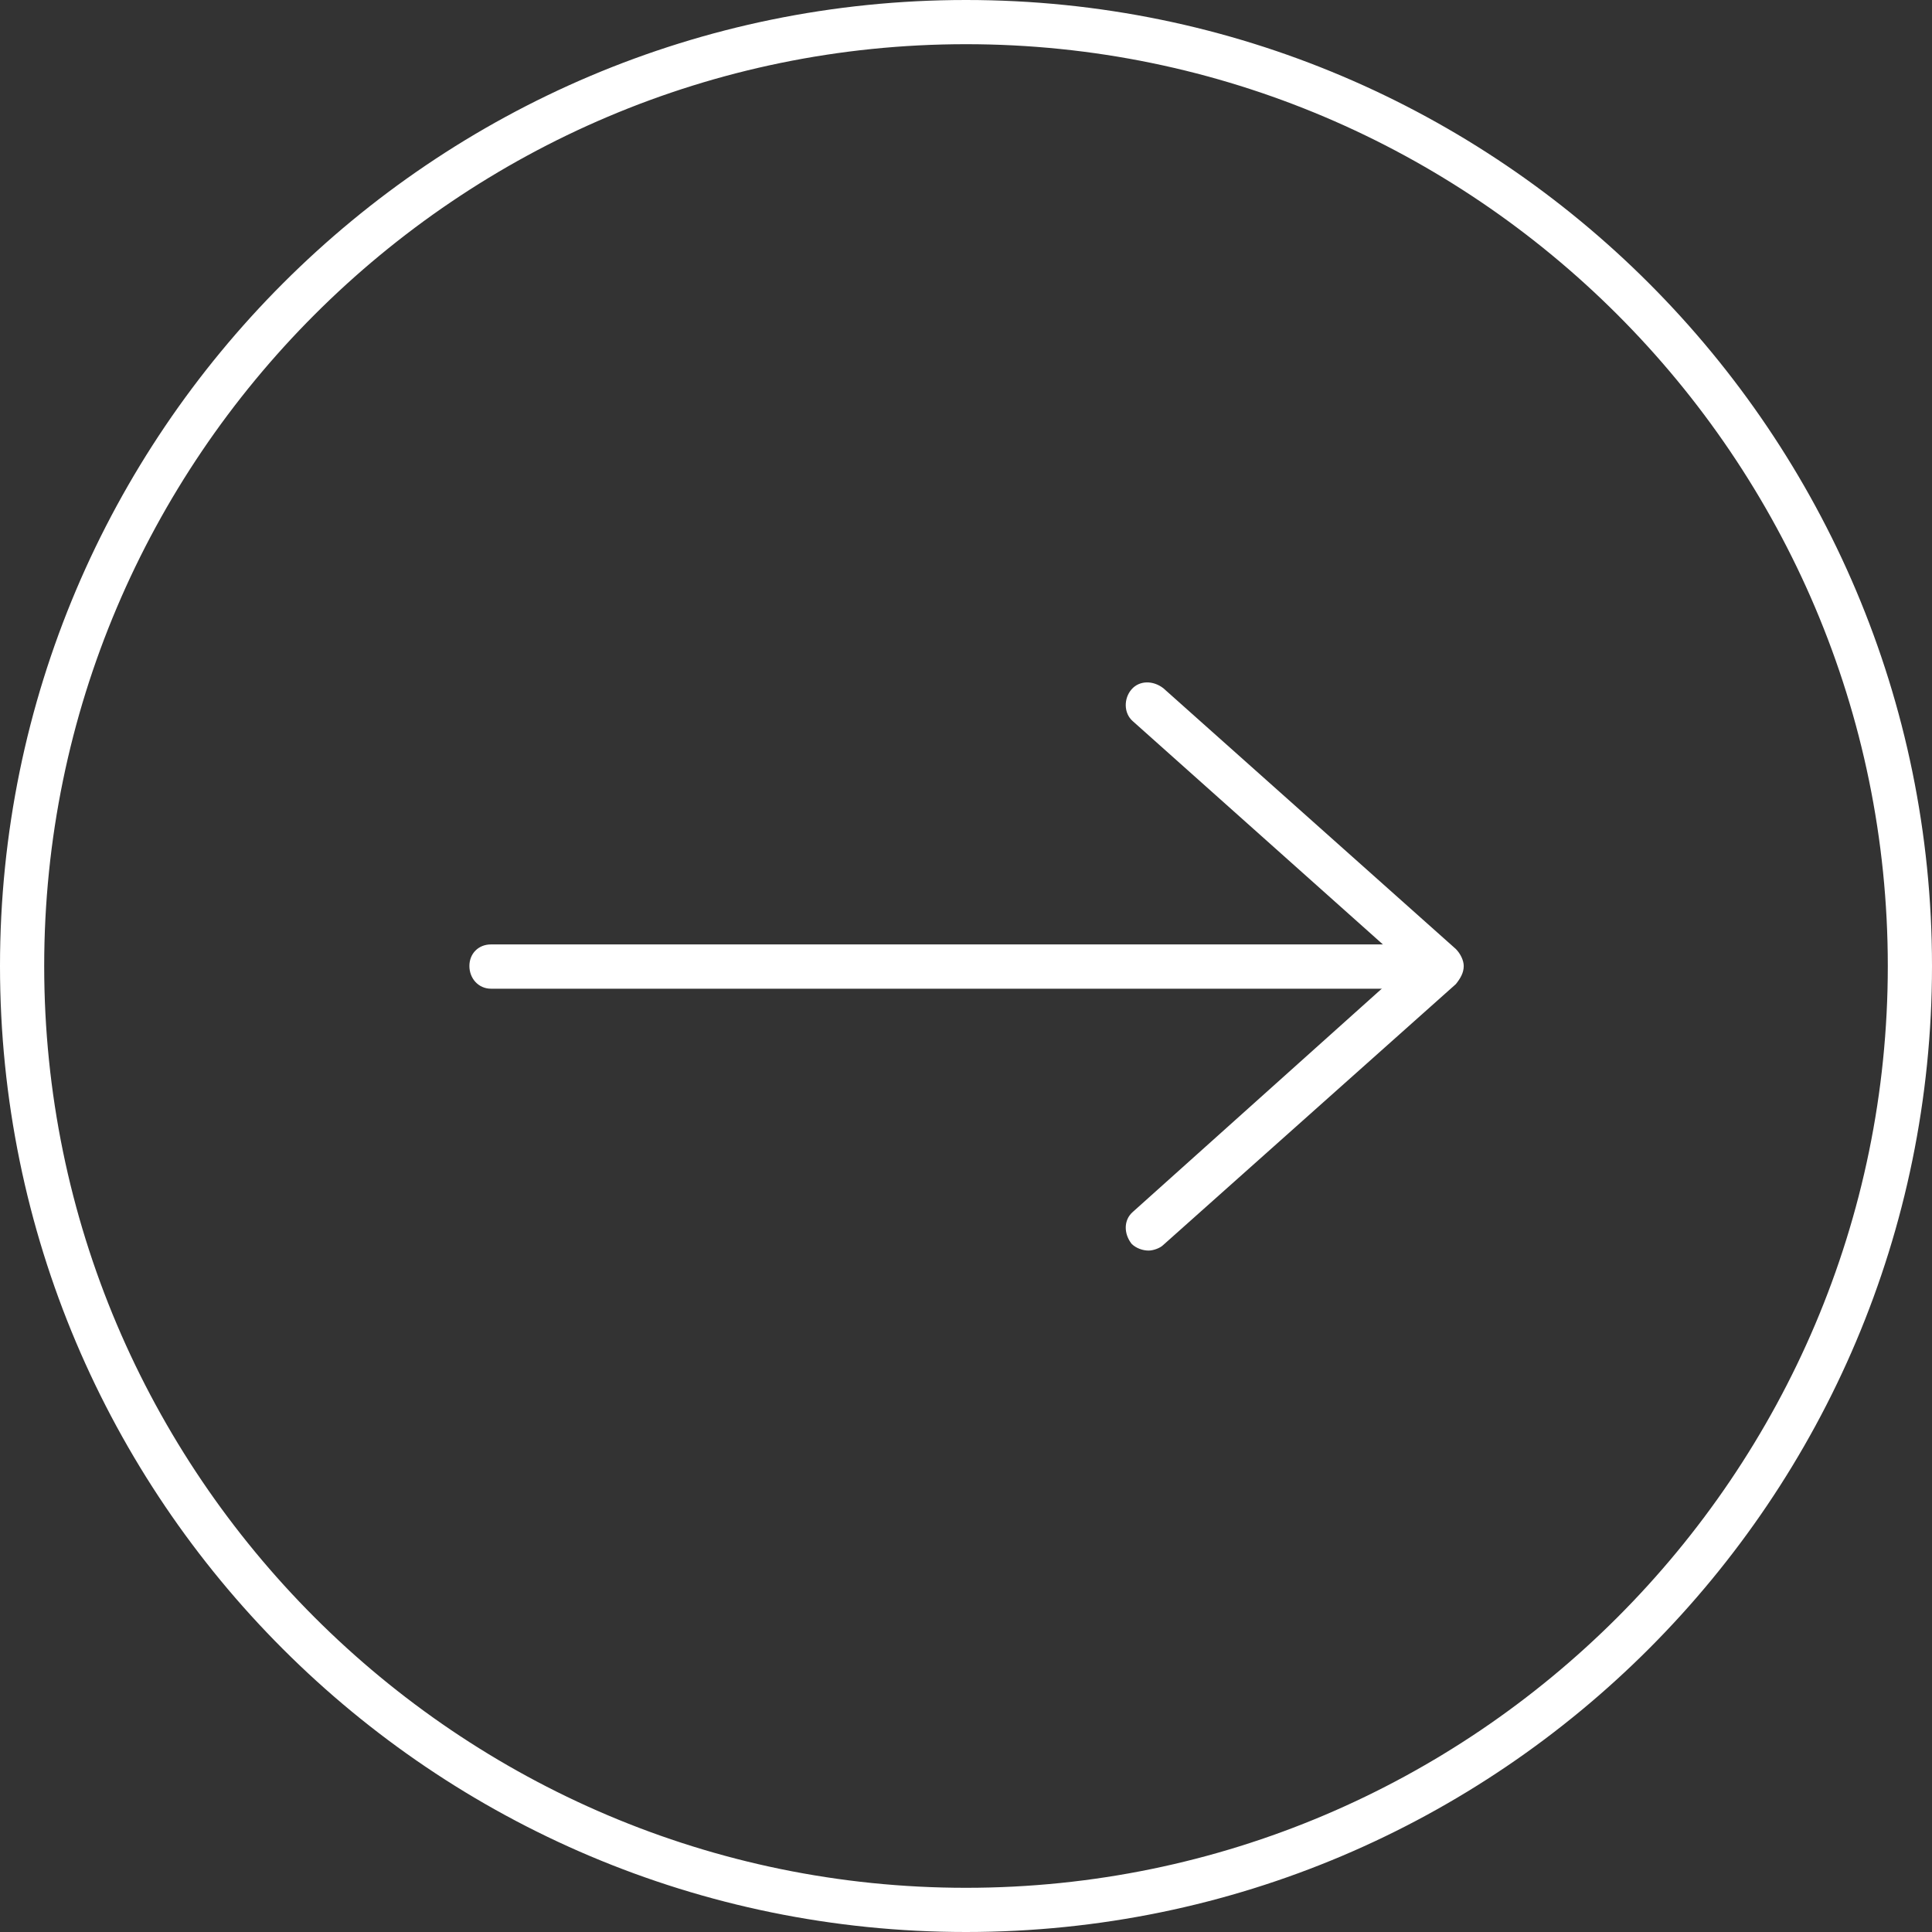 <svg xmlns="http://www.w3.org/2000/svg" viewBox="0 0 24 24" fill="none" class="categoryArrow">
    <rect x="0" y="0" width="24" height="24" fill="#333333" stroke="none"/>
    <g clip-path="url(#clip0_470_4256)">
    <path fill-rule="evenodd" clip-rule="evenodd" d="M17.676 12.282H6.099C5.944 12.282 5.831 12.155 5.831 12C5.831 11.845 5.944 11.732 6.099 11.732H17.676C17.831 11.732 17.944 11.845 17.944 12C17.944 12.155 17.831 12.282 17.676 12.282Z" fill="white"></path>
    <path fill-rule="evenodd" clip-rule="evenodd" d="M14.268 15.535C14.197 15.535 14.113 15.507 14.057 15.451C13.958 15.324 13.958 15.155 14.071 15.056L17.479 12L14.071 8.958C13.958 8.859 13.958 8.676 14.057 8.563C14.155 8.451 14.324 8.451 14.451 8.549L18.085 11.789C18.141 11.845 18.183 11.93 18.183 12C18.183 12.085 18.141 12.155 18.085 12.225L14.451 15.465C14.409 15.507 14.324 15.535 14.268 15.535Z" fill="white"></path>
    <path fill-rule="evenodd" clip-rule="evenodd" d="M12 24C5.38 24 0 18.634 0 12C0 5.38 5.38 0 12 0C18.634 0 24 5.394 24 12C24 18.606 18.634 24 12 24ZM12 0.549C5.69 0.549 0.549 5.69 0.549 12C0.549 18.31 5.69 23.451 12 23.451C18.31 23.451 23.451 18.31 23.451 12C23.451 5.69 18.31 0.549 12 0.549Z" fill="white"></path>
    </g>
    <defs>
    <clipPath id="clip0_470_4256">
    <rect width="24" height="24" fill="white"></rect>
    </clipPath>
    </defs>
</svg>